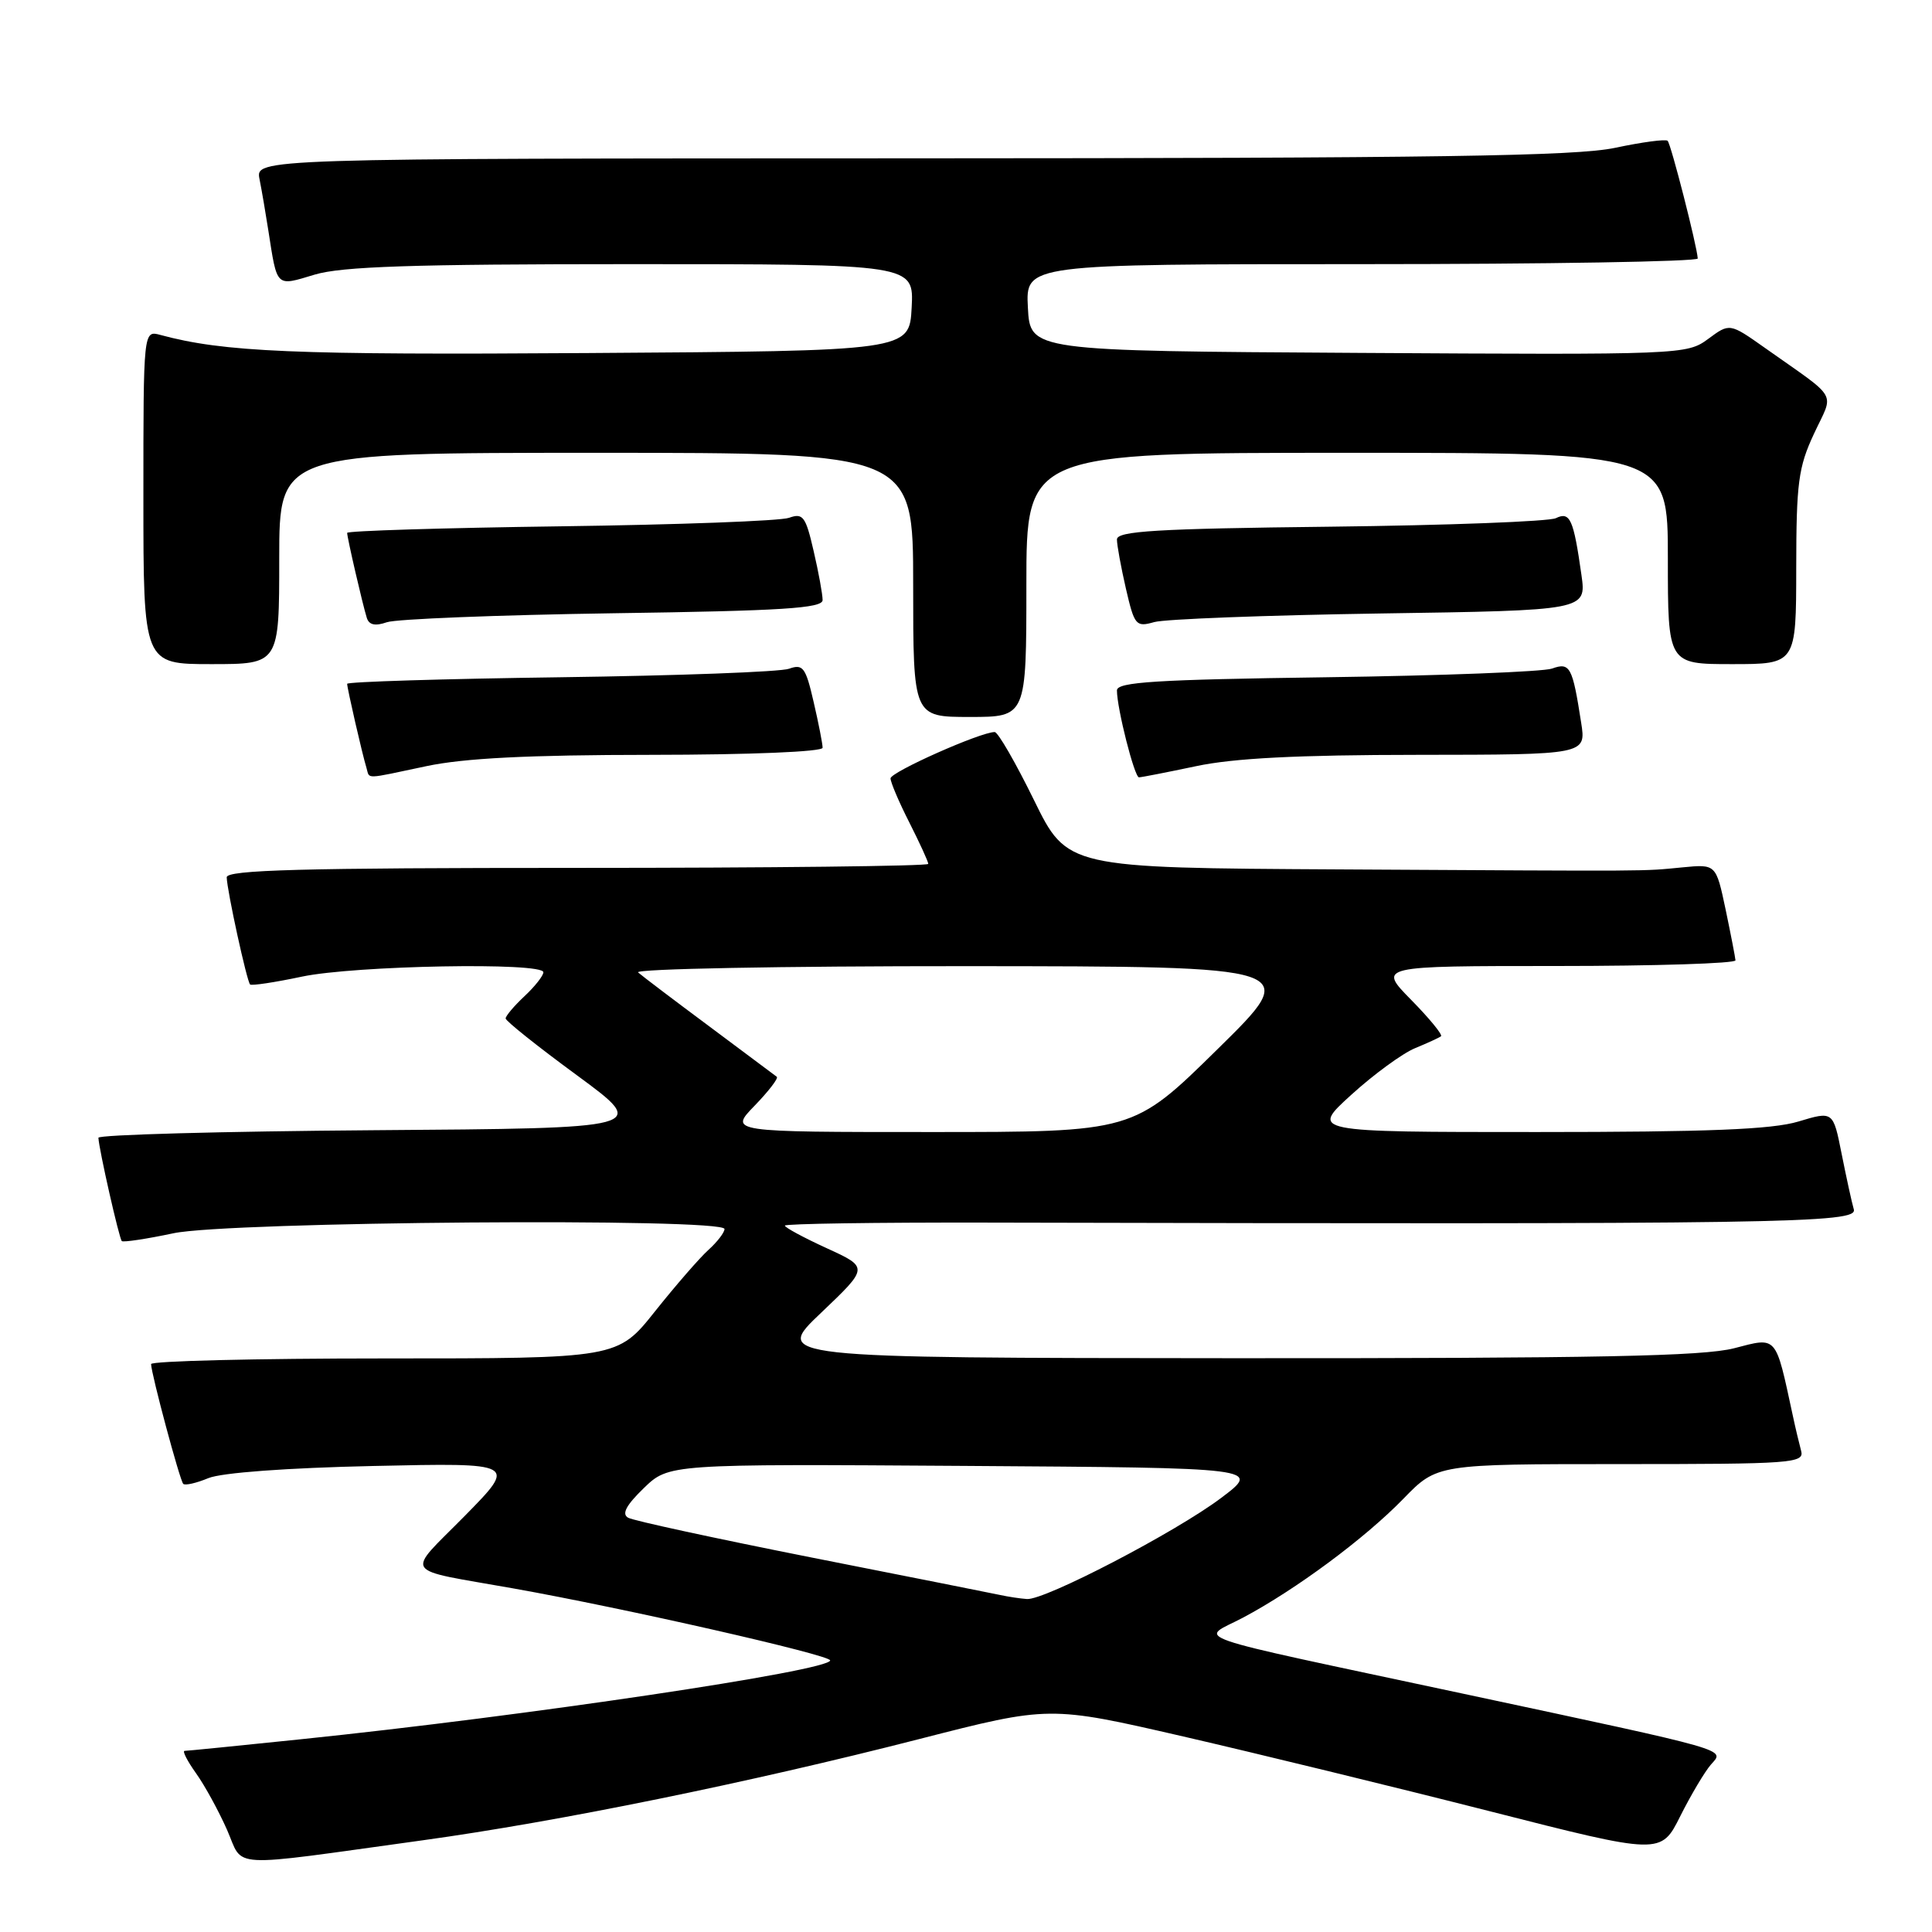 <?xml version="1.0" encoding="UTF-8" standalone="no"?>
<!DOCTYPE svg PUBLIC "-//W3C//DTD SVG 1.1//EN" "http://www.w3.org/Graphics/SVG/1.1/DTD/svg11.dtd" >
<svg xmlns="http://www.w3.org/2000/svg" xmlns:xlink="http://www.w3.org/1999/xlink" version="1.1" viewBox="0 0 256 256">
 <g >
 <path fill="currentColor"
d=" M 56.00 243.85 C 74.04 241.36 99.19 236.23 121.78 230.44 C 139.06 226.01 139.06 226.01 156.78 230.09 C 166.53 232.34 184.76 236.78 197.29 239.97 C 220.08 245.78 220.08 245.78 222.65 240.64 C 224.07 237.81 225.90 234.74 226.71 233.81 C 228.54 231.74 229.79 232.10 194.00 224.45 C 155.81 216.29 158.98 217.38 164.70 214.35 C 171.69 210.64 180.85 203.85 185.96 198.59 C 190.42 194.00 190.42 194.00 214.78 194.00 C 237.49 194.00 239.10 193.88 238.66 192.25 C 238.40 191.29 237.89 189.15 237.54 187.50 C 235.23 176.81 235.53 177.16 229.78 178.65 C 225.66 179.71 211.71 179.99 163.53 179.97 C 102.50 179.93 102.50 179.93 108.81 173.94 C 115.11 167.94 115.11 167.94 109.56 165.40 C 106.50 164.00 104.00 162.65 104.00 162.40 C 104.00 162.15 116.04 161.97 130.75 162.00 C 236.81 162.24 246.16 162.09 245.64 160.25 C 245.36 159.29 244.64 155.96 244.02 152.86 C 242.90 147.22 242.90 147.22 238.29 148.61 C 234.80 149.66 226.38 150.00 203.65 150.00 C 173.62 150.00 173.62 150.00 179.06 145.06 C 182.05 142.34 185.85 139.57 187.50 138.89 C 189.15 138.21 190.70 137.50 190.94 137.31 C 191.18 137.11 189.40 134.94 186.98 132.48 C 182.58 128.00 182.58 128.00 206.29 128.00 C 219.33 128.00 229.98 127.66 229.96 127.25 C 229.93 126.84 229.34 123.80 228.65 120.50 C 227.38 114.50 227.38 114.50 222.94 114.93 C 217.38 115.46 220.18 115.44 177.46 115.20 C 141.41 115.00 141.41 115.00 137.00 106.00 C 134.57 101.05 132.24 97.00 131.80 97.00 C 129.92 97.00 118.00 102.30 118.00 103.14 C 118.00 103.65 119.12 106.29 120.50 109.00 C 121.87 111.71 123.00 114.17 123.00 114.47 C 123.00 114.76 102.08 115.00 76.50 115.00 C 39.95 115.00 30.01 115.27 30.04 116.25 C 30.09 118.05 32.71 130.04 33.14 130.45 C 33.34 130.63 36.42 130.17 40.00 129.41 C 47.02 127.93 72.00 127.47 72.00 128.83 C 72.00 129.28 70.88 130.71 69.50 132.00 C 68.12 133.29 67.00 134.62 67.00 134.95 C 67.00 135.28 71.27 138.69 76.50 142.52 C 85.99 149.50 85.99 149.50 49.50 149.76 C 29.42 149.91 13.02 150.36 13.04 150.76 C 13.11 152.29 15.79 164.12 16.14 164.45 C 16.34 164.63 19.42 164.17 23.00 163.41 C 30.35 161.86 96.00 161.35 96.00 162.85 C 96.00 163.31 95.05 164.55 93.89 165.60 C 92.73 166.64 89.54 170.31 86.80 173.75 C 81.83 180.00 81.83 180.00 50.91 180.00 C 33.91 180.00 20.01 180.34 20.02 180.75 C 20.05 182.09 23.83 196.17 24.28 196.62 C 24.53 196.86 26.02 196.52 27.61 195.86 C 29.36 195.14 38.00 194.50 49.50 194.25 C 68.50 193.83 68.50 193.83 61.59 200.86 C 53.70 208.86 53.00 207.80 68.00 210.47 C 82.79 213.10 110.00 219.29 110.00 220.01 C 110.00 221.37 69.68 227.38 39.78 230.47 C 31.68 231.31 24.79 232.00 24.46 232.00 C 24.13 232.00 24.81 233.33 25.97 234.96 C 27.13 236.58 28.97 239.95 30.07 242.43 C 32.38 247.64 29.61 247.49 56.00 243.85 Z  M 56.50 101.52 C 61.49 100.46 70.02 100.03 86.25 100.02 C 99.48 100.01 109.00 99.61 109.00 99.08 C 109.00 98.57 108.47 95.84 107.81 93.01 C 106.76 88.43 106.40 87.95 104.56 88.61 C 103.43 89.03 89.79 89.53 74.25 89.74 C 58.71 89.95 46.00 90.34 46.00 90.61 C 46.00 91.20 48.00 99.93 48.56 101.75 C 49.02 103.27 48.12 103.29 56.50 101.52 Z  M 158.50 101.52 C 163.47 100.46 171.97 100.03 187.84 100.02 C 210.18 100.00 210.18 100.00 209.51 95.75 C 208.36 88.34 208.04 87.73 205.65 88.59 C 204.47 89.01 191.01 89.53 175.75 89.74 C 153.15 90.05 148.00 90.37 148.00 91.48 C 148.00 93.86 150.32 103.00 150.92 103.00 C 151.24 103.00 154.65 102.33 158.50 101.52 Z  M 136.00 77.50 C 136.00 60.00 136.00 60.00 178.50 60.00 C 221.00 60.00 221.00 60.00 221.00 74.00 C 221.00 88.00 221.00 88.00 229.50 88.00 C 238.00 88.00 238.00 88.00 238.01 75.25 C 238.02 63.99 238.29 61.91 240.36 57.48 C 243.02 51.76 243.81 53.14 233.85 46.09 C 229.19 42.80 229.19 42.80 226.34 44.91 C 223.52 46.99 222.88 47.02 179.99 46.76 C 136.50 46.50 136.50 46.50 136.20 40.75 C 135.90 35.00 135.90 35.00 180.45 35.00 C 204.95 35.00 224.98 34.66 224.96 34.25 C 224.86 32.58 221.41 19.08 220.97 18.66 C 220.71 18.41 217.57 18.83 214.00 19.59 C 208.78 20.69 190.40 20.96 120.67 20.98 C 33.84 21.00 33.84 21.00 34.39 23.75 C 34.69 25.26 35.21 28.30 35.55 30.50 C 36.75 38.19 36.50 37.95 41.69 36.39 C 45.29 35.31 54.64 35.00 83.71 35.00 C 121.10 35.00 121.10 35.00 120.80 40.75 C 120.50 46.50 120.50 46.50 78.00 46.78 C 38.90 47.05 29.65 46.65 21.25 44.38 C 19.00 43.77 19.00 43.77 19.00 65.88 C 19.00 88.00 19.00 88.00 28.00 88.00 C 37.00 88.00 37.00 88.00 37.00 74.00 C 37.00 60.00 37.00 60.00 79.00 60.00 C 121.00 60.00 121.00 60.00 121.00 77.50 C 121.00 95.00 121.00 95.00 128.50 95.00 C 136.00 95.00 136.00 95.00 136.00 77.50 Z  M 81.25 81.26 C 103.71 80.94 109.00 80.60 109.00 79.51 C 109.00 78.76 108.47 75.84 107.81 73.01 C 106.76 68.43 106.40 67.95 104.56 68.61 C 103.43 69.03 89.79 69.53 74.25 69.74 C 58.71 69.95 46.00 70.34 46.00 70.61 C 46.00 71.24 48.03 80.03 48.60 81.86 C 48.89 82.81 49.71 82.99 51.26 82.45 C 52.49 82.02 65.99 81.49 81.25 81.26 Z  M 182.85 81.29 C 210.21 80.88 210.21 80.88 209.55 76.19 C 208.50 68.77 208.04 67.75 206.16 68.66 C 205.25 69.10 191.79 69.61 176.25 69.79 C 153.19 70.05 148.00 70.37 148.00 71.48 C 148.00 72.23 148.54 75.17 149.19 78.00 C 150.32 82.88 150.52 83.12 152.94 82.43 C 154.35 82.03 167.81 81.52 182.85 81.29 Z  M 132.50 211.34 C 131.40 211.10 120.15 208.87 107.50 206.37 C 94.85 203.86 83.93 201.50 83.24 201.11 C 82.35 200.62 82.95 199.47 85.30 197.19 C 88.62 193.98 88.62 193.98 127.86 194.24 C 167.10 194.50 167.10 194.50 161.80 198.49 C 155.77 203.03 138.42 212.06 136.07 211.88 C 135.20 211.82 133.60 211.58 132.50 211.34 Z  M 99.99 146.51 C 101.84 144.60 103.17 142.87 102.93 142.68 C 102.69 142.49 98.67 139.49 94.00 136.01 C 89.33 132.54 85.07 129.31 84.55 128.85 C 84.03 128.38 103.60 128.01 128.05 128.02 C 172.50 128.05 172.50 128.05 161.33 139.02 C 150.17 150.00 150.17 150.00 123.39 150.00 C 96.61 150.00 96.61 150.00 99.99 146.51 Z "/>
</g>
</svg>